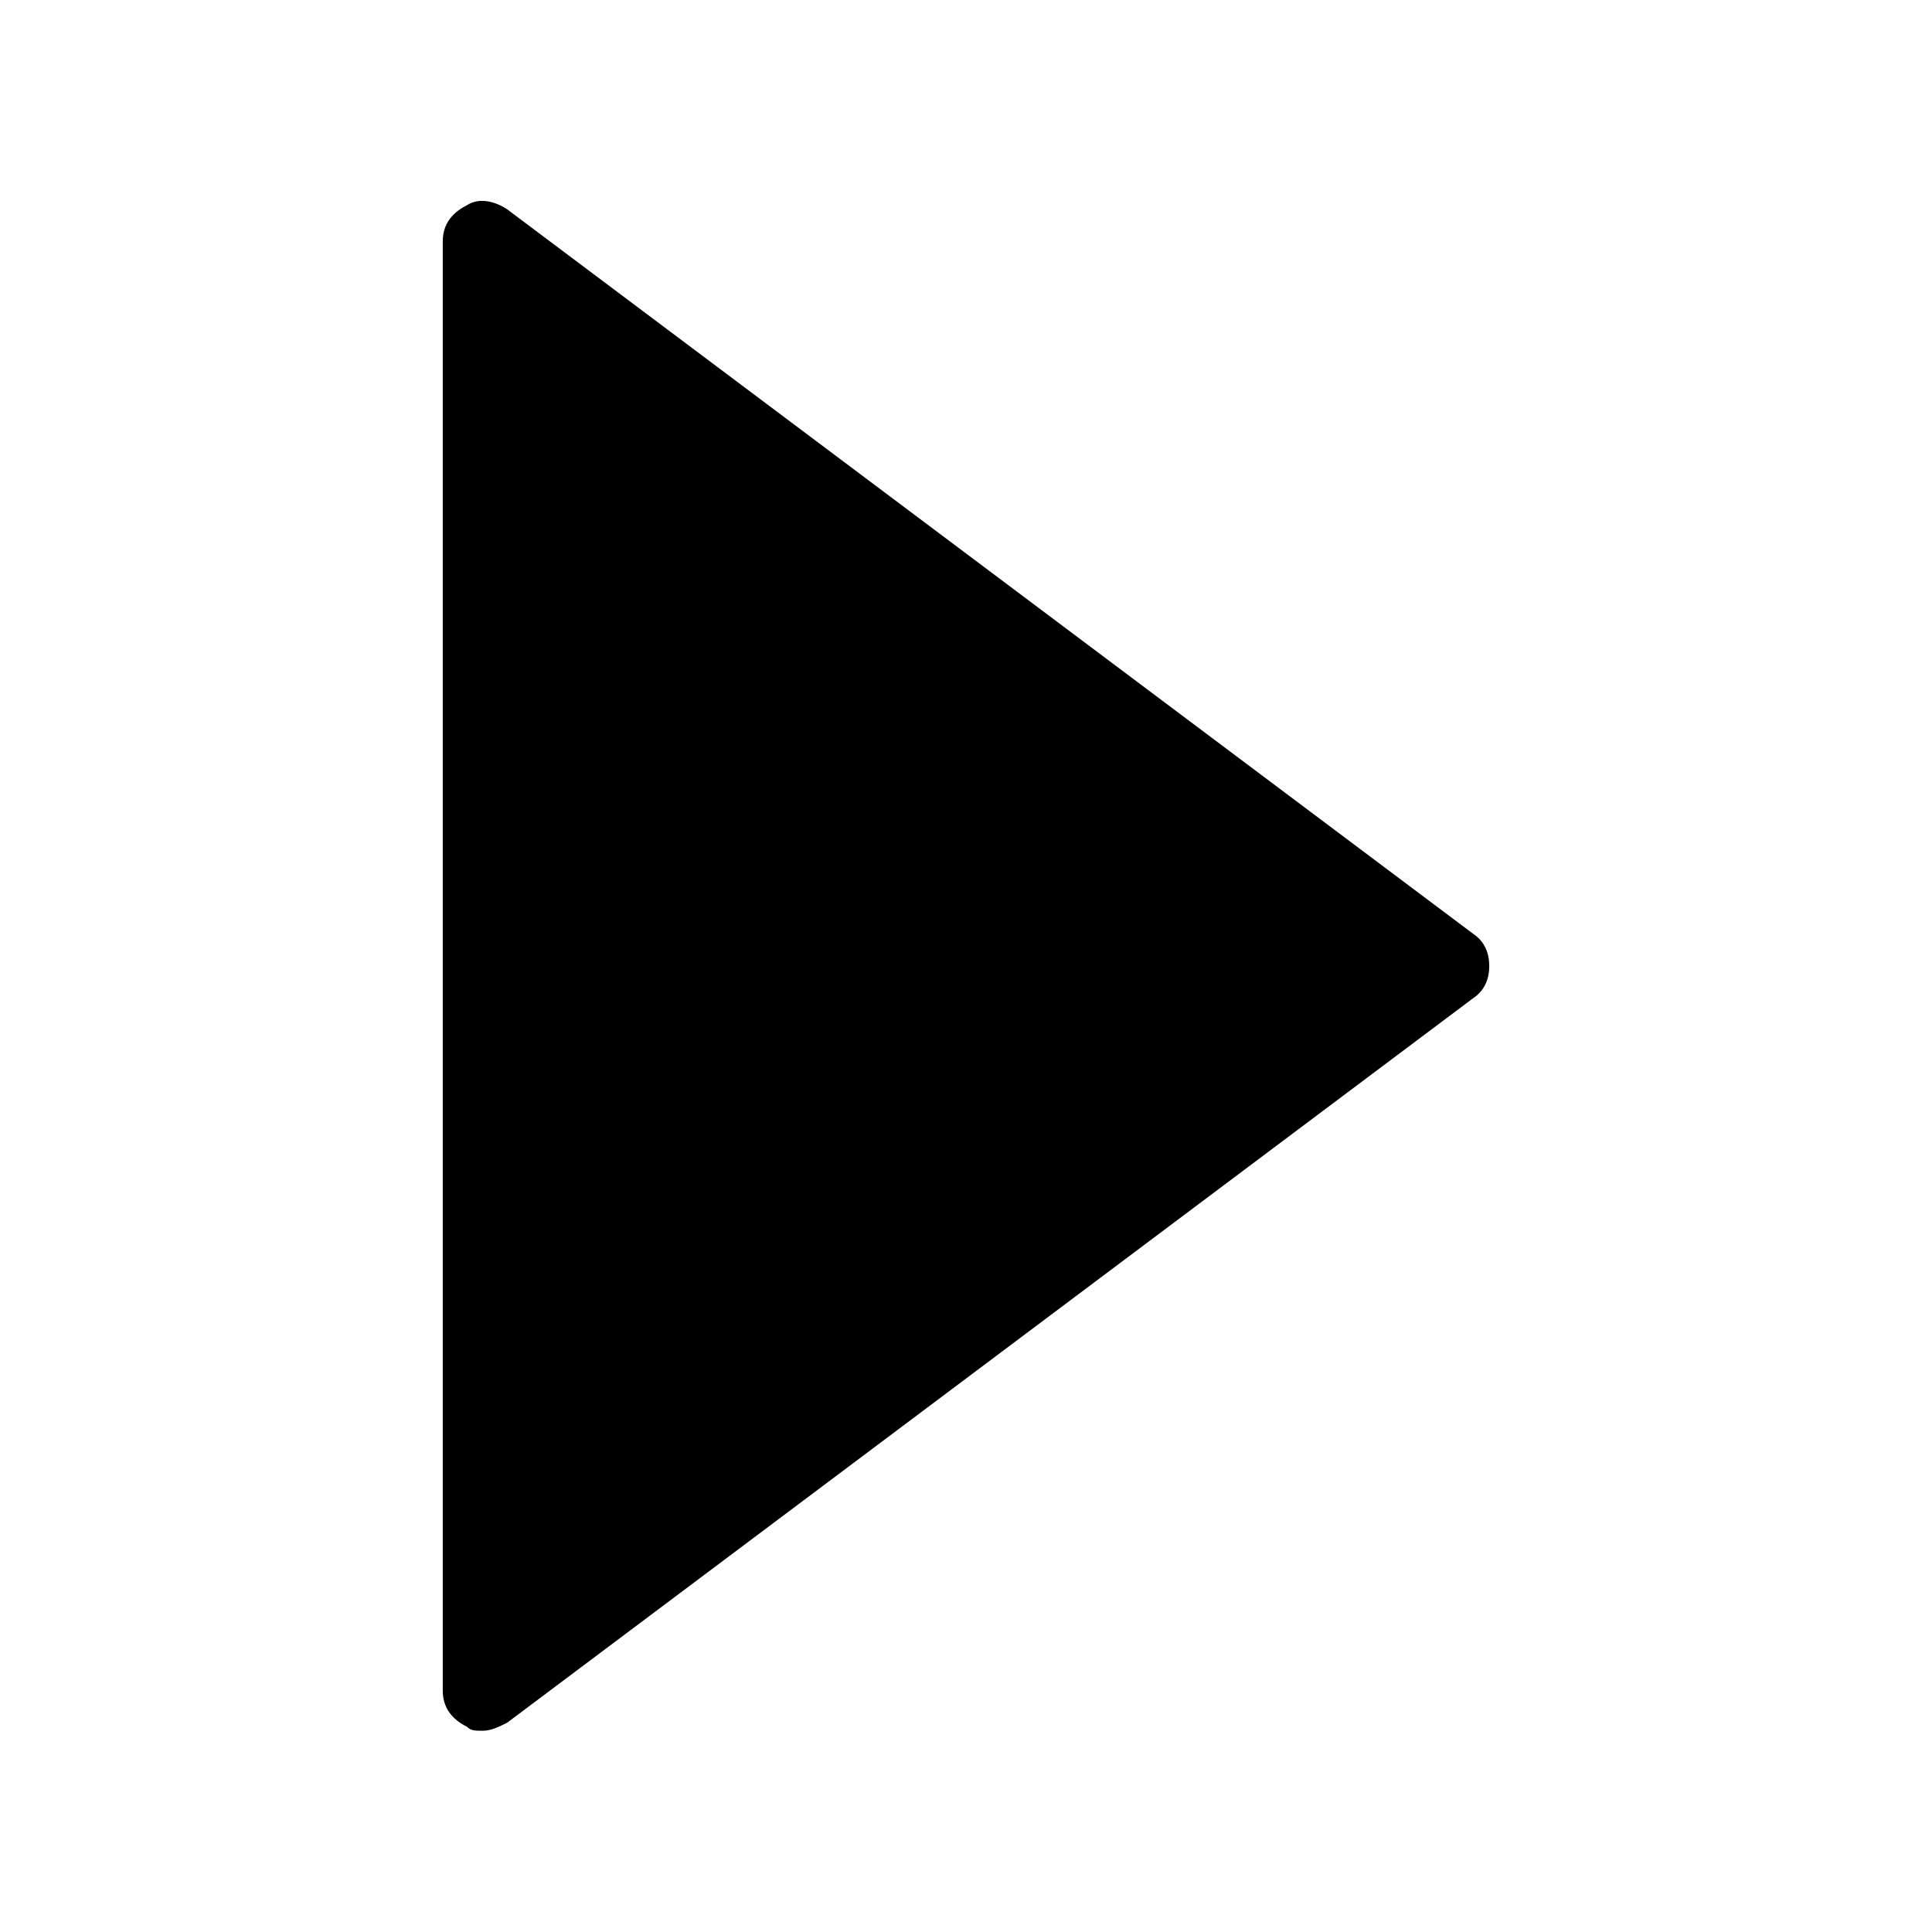<?xml version="1.0" encoding="utf-8"?>
<!-- Generator: Adobe Illustrator 19.1.0, SVG Export Plug-In . SVG Version: 6.00 Build 0)  -->
<!DOCTYPE svg PUBLIC "-//W3C//DTD SVG 1.1//EN" "http://www.w3.org/Graphics/SVG/1.1/DTD/svg11.dtd">
<svg version="1.1" id="Layer_1" xmlns="http://www.w3.org/2000/svg" xmlns:xlink="http://www.w3.org/1999/xlink" x="0px" y="0px"
	 width="48px" height="48px" viewBox="0 0 48 48" enable-background="new 0 0 48 48" xml:space="preserve">
<path d="M12.6,5.2c-0.3-0.2-0.7-0.3-1-0.1C11.2,5.3,11,5.6,11,6v36c0,0.4,0.2,0.7,0.6,0.9C11.7,43,11.8,43,12,43
	c0.2,0,0.4-0.1,0.6-0.2l24-18c0.3-0.2,0.4-0.5,0.4-0.8s-0.1-0.6-0.4-0.8L12.6,5.2z"/>
</svg>
